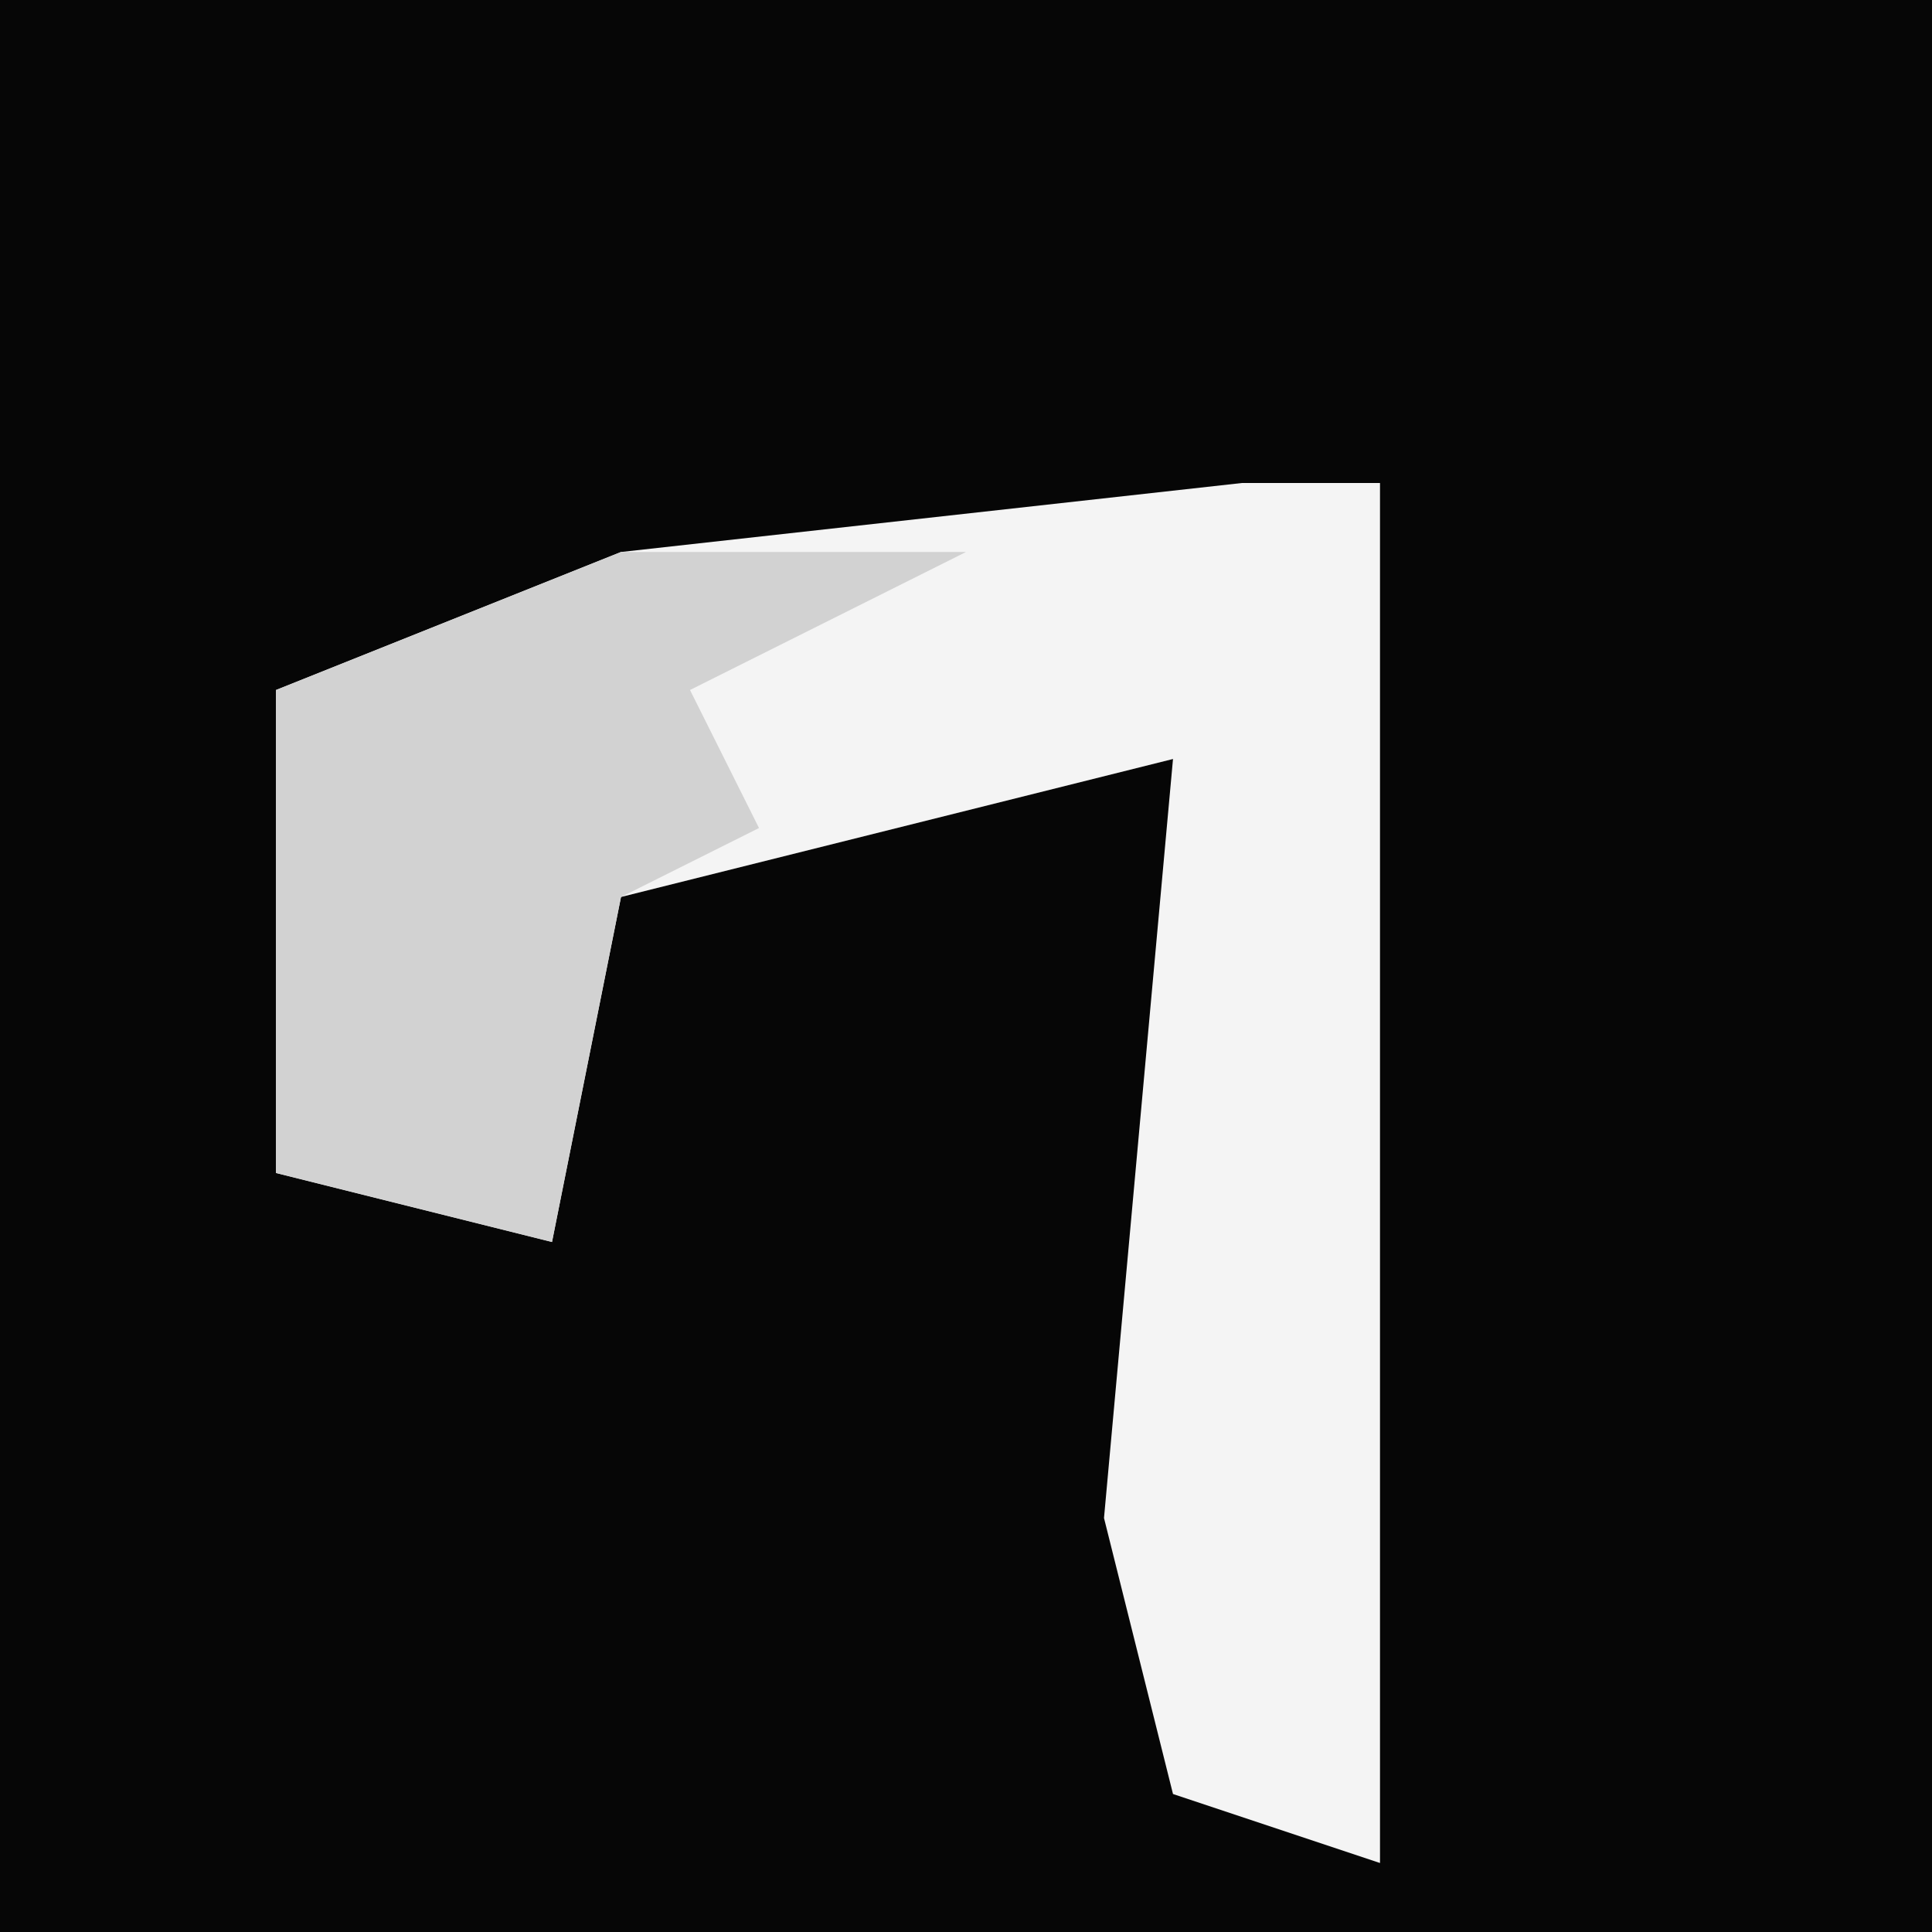 <?xml version="1.0" encoding="UTF-8"?>
<svg version="1.1" xmlns="http://www.w3.org/2000/svg" width="28" height="28">
<path d="M0,0 L28,0 L28,28 L0,28 Z " fill="#060606" transform="translate(0,0)"/>
<path d="M0,0 L2,0 L2,20 L-1,19 L-2,15 L-1,4 L-9,6 L-10,11 L-14,10 L-14,3 L-9,1 Z " fill="#F4F4F4" transform="translate(18,7)"/>
<path d="M0,0 L5,0 L1,2 L2,4 L0,5 L-1,10 L-5,9 L-5,2 Z " fill="#D2D2D2" transform="translate(9,8)"/>
</svg>
